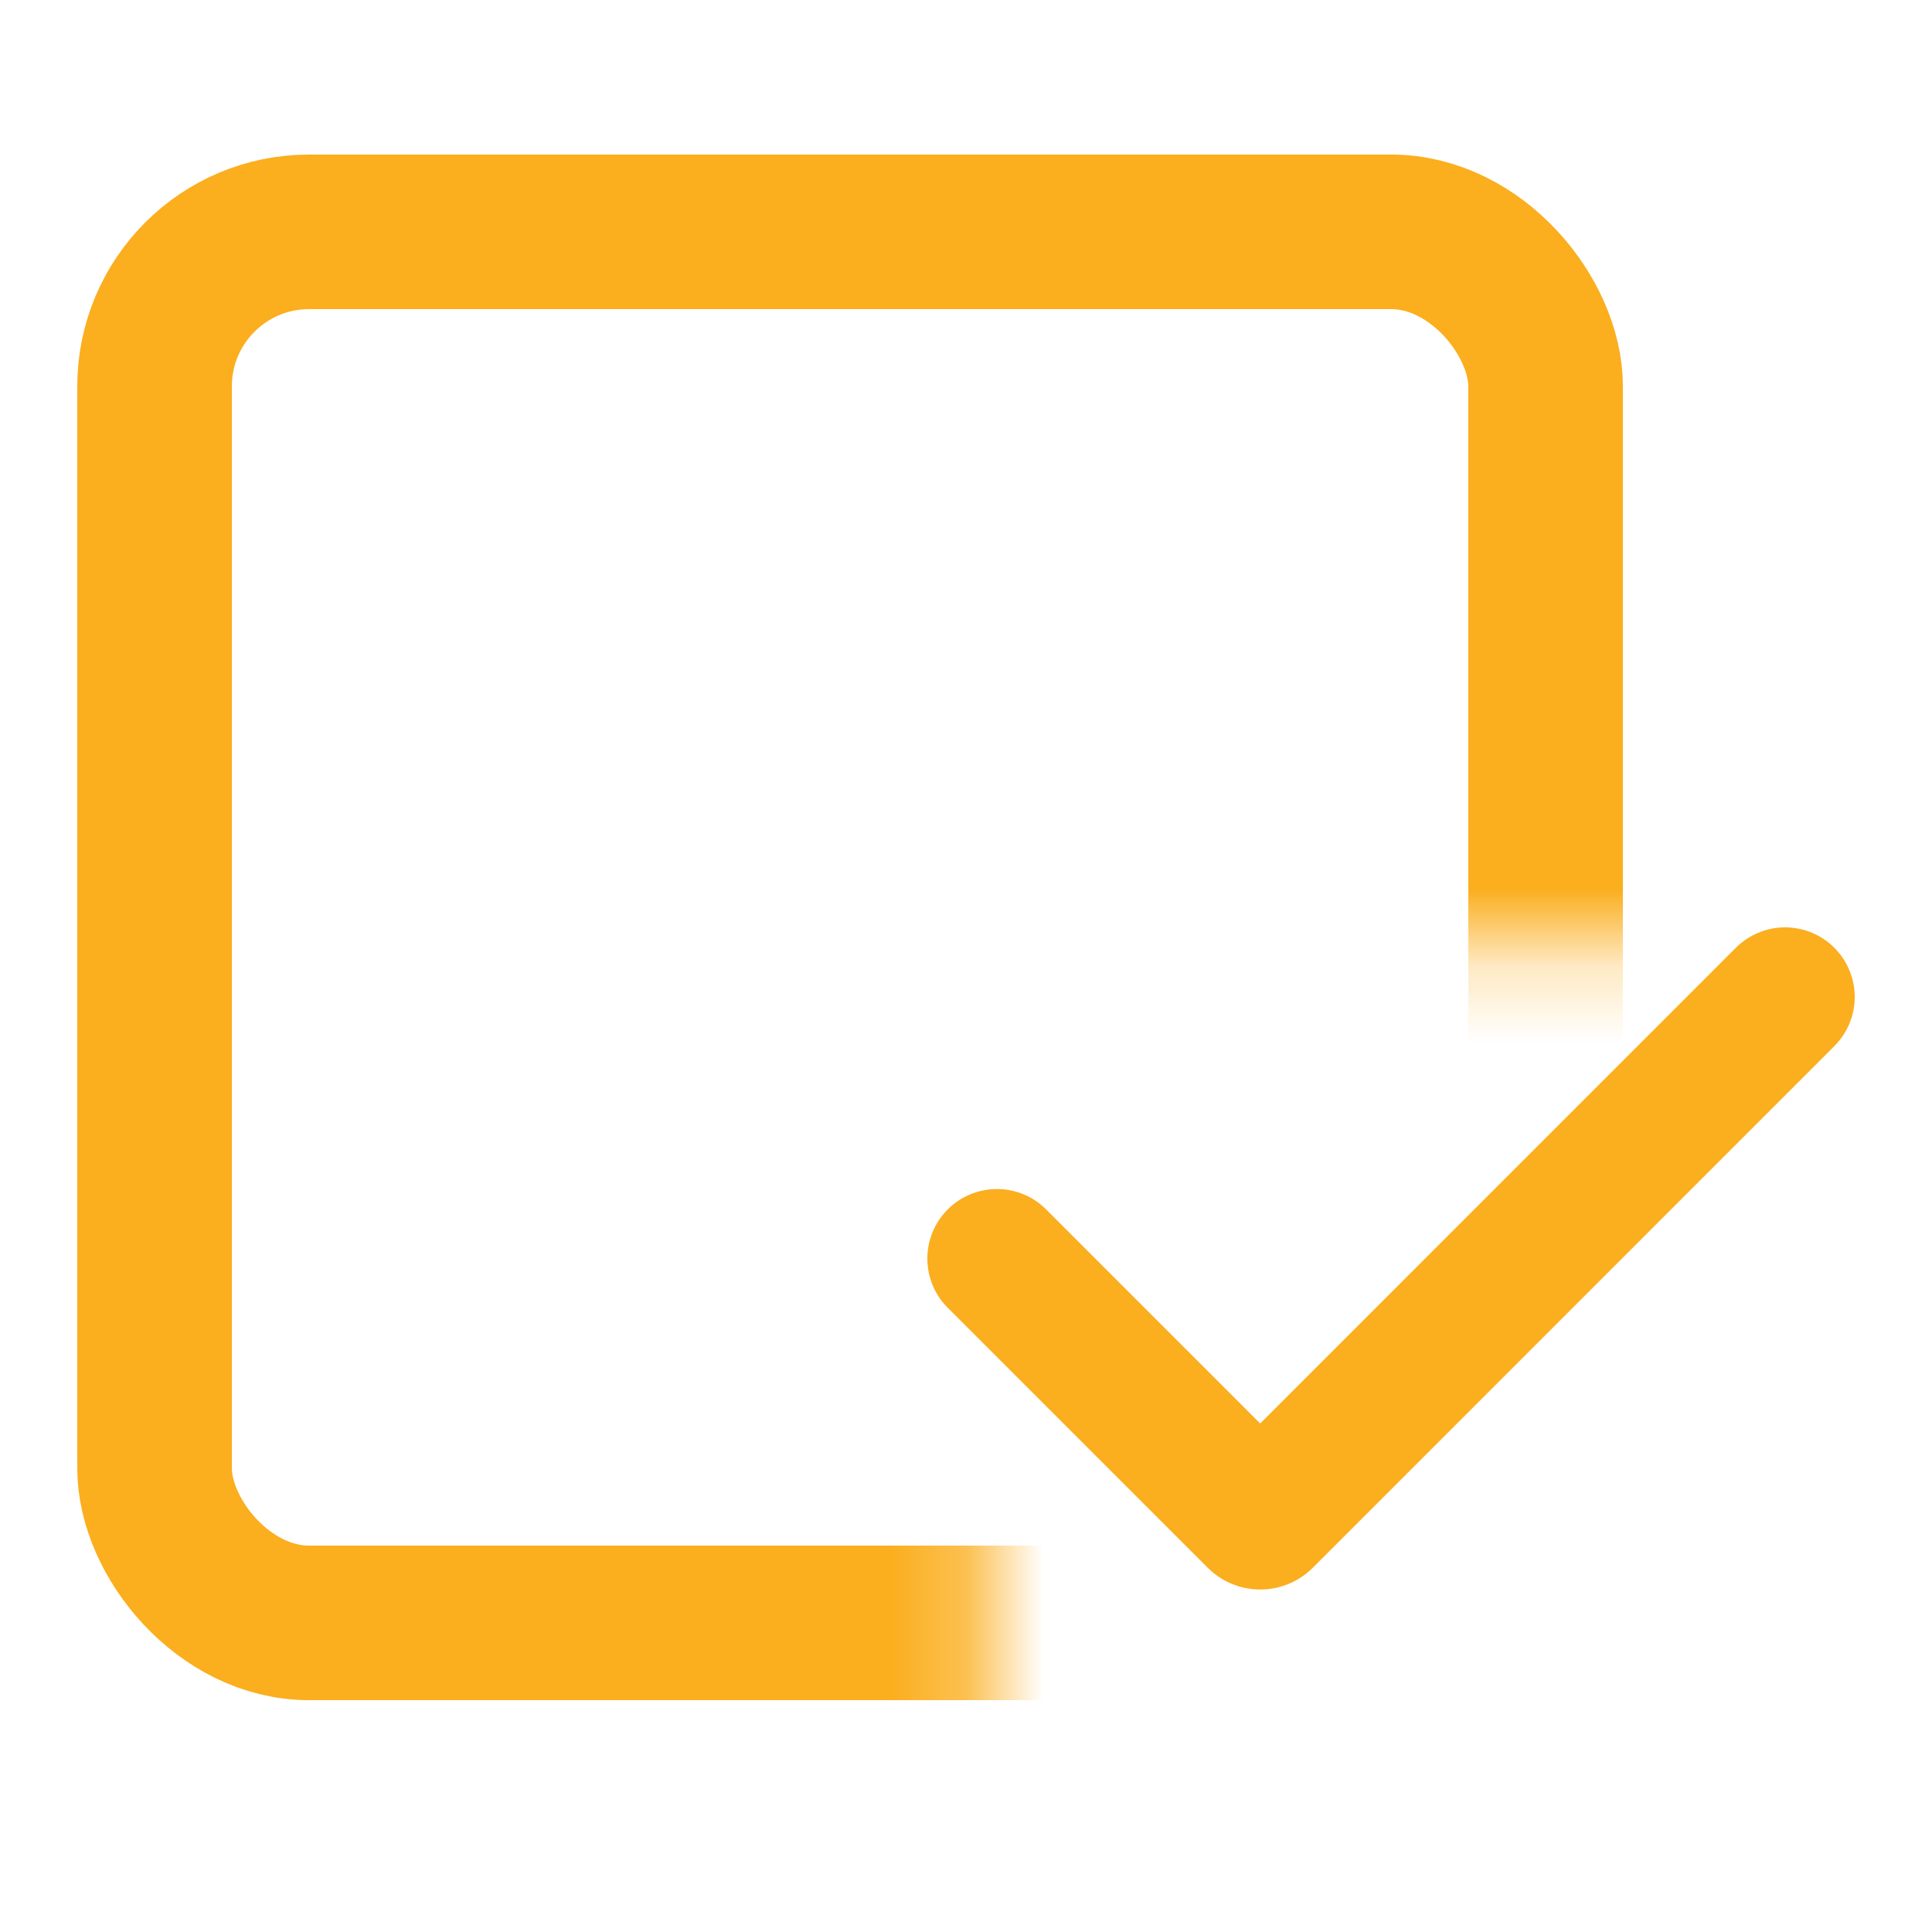 <svg width="25" height="25" viewBox="0 0 25 25" fill="none" xmlns="http://www.w3.org/2000/svg">
<mask id="mask0_105_90" style="mask-type:alpha" maskUnits="userSpaceOnUse" x="0" y="0" width="23" height="24">
<path d="M0 0L23 0.49V12.245H12.778V24H0V0Z" fill="#D9D9D9"/>
</mask>
<g mask="url(#mask0_105_90)">
<rect x="2" y="3" width="18" height="18" rx="2" stroke="#FBAE1E" stroke-width="2" stroke-linejoin="round"/>
</g>
<path fill-rule="evenodd" clip-rule="evenodd" d="M23.736 12.264C23.905 12.433 24 12.662 24 12.901C24 13.139 23.905 13.368 23.736 13.537L16.987 20.287C16.898 20.376 16.792 20.447 16.675 20.495C16.559 20.543 16.434 20.568 16.308 20.568C16.181 20.568 16.056 20.543 15.94 20.495C15.823 20.447 15.717 20.376 15.628 20.287L12.275 16.934C12.189 16.851 12.12 16.752 12.073 16.642C12.026 16.532 12.001 16.414 12 16.294C11.999 16.174 12.022 16.056 12.067 15.945C12.112 15.835 12.179 15.734 12.264 15.649C12.348 15.565 12.449 15.498 12.559 15.453C12.67 15.408 12.789 15.385 12.908 15.386C13.028 15.387 13.146 15.412 13.256 15.459C13.366 15.506 13.465 15.575 13.548 15.661L16.307 18.42L22.462 12.264C22.546 12.18 22.645 12.114 22.755 12.069C22.864 12.023 22.981 12 23.099 12C23.218 12 23.335 12.023 23.444 12.069C23.553 12.114 23.653 12.18 23.736 12.264Z" fill="#FBAE1E"/>
</svg>
